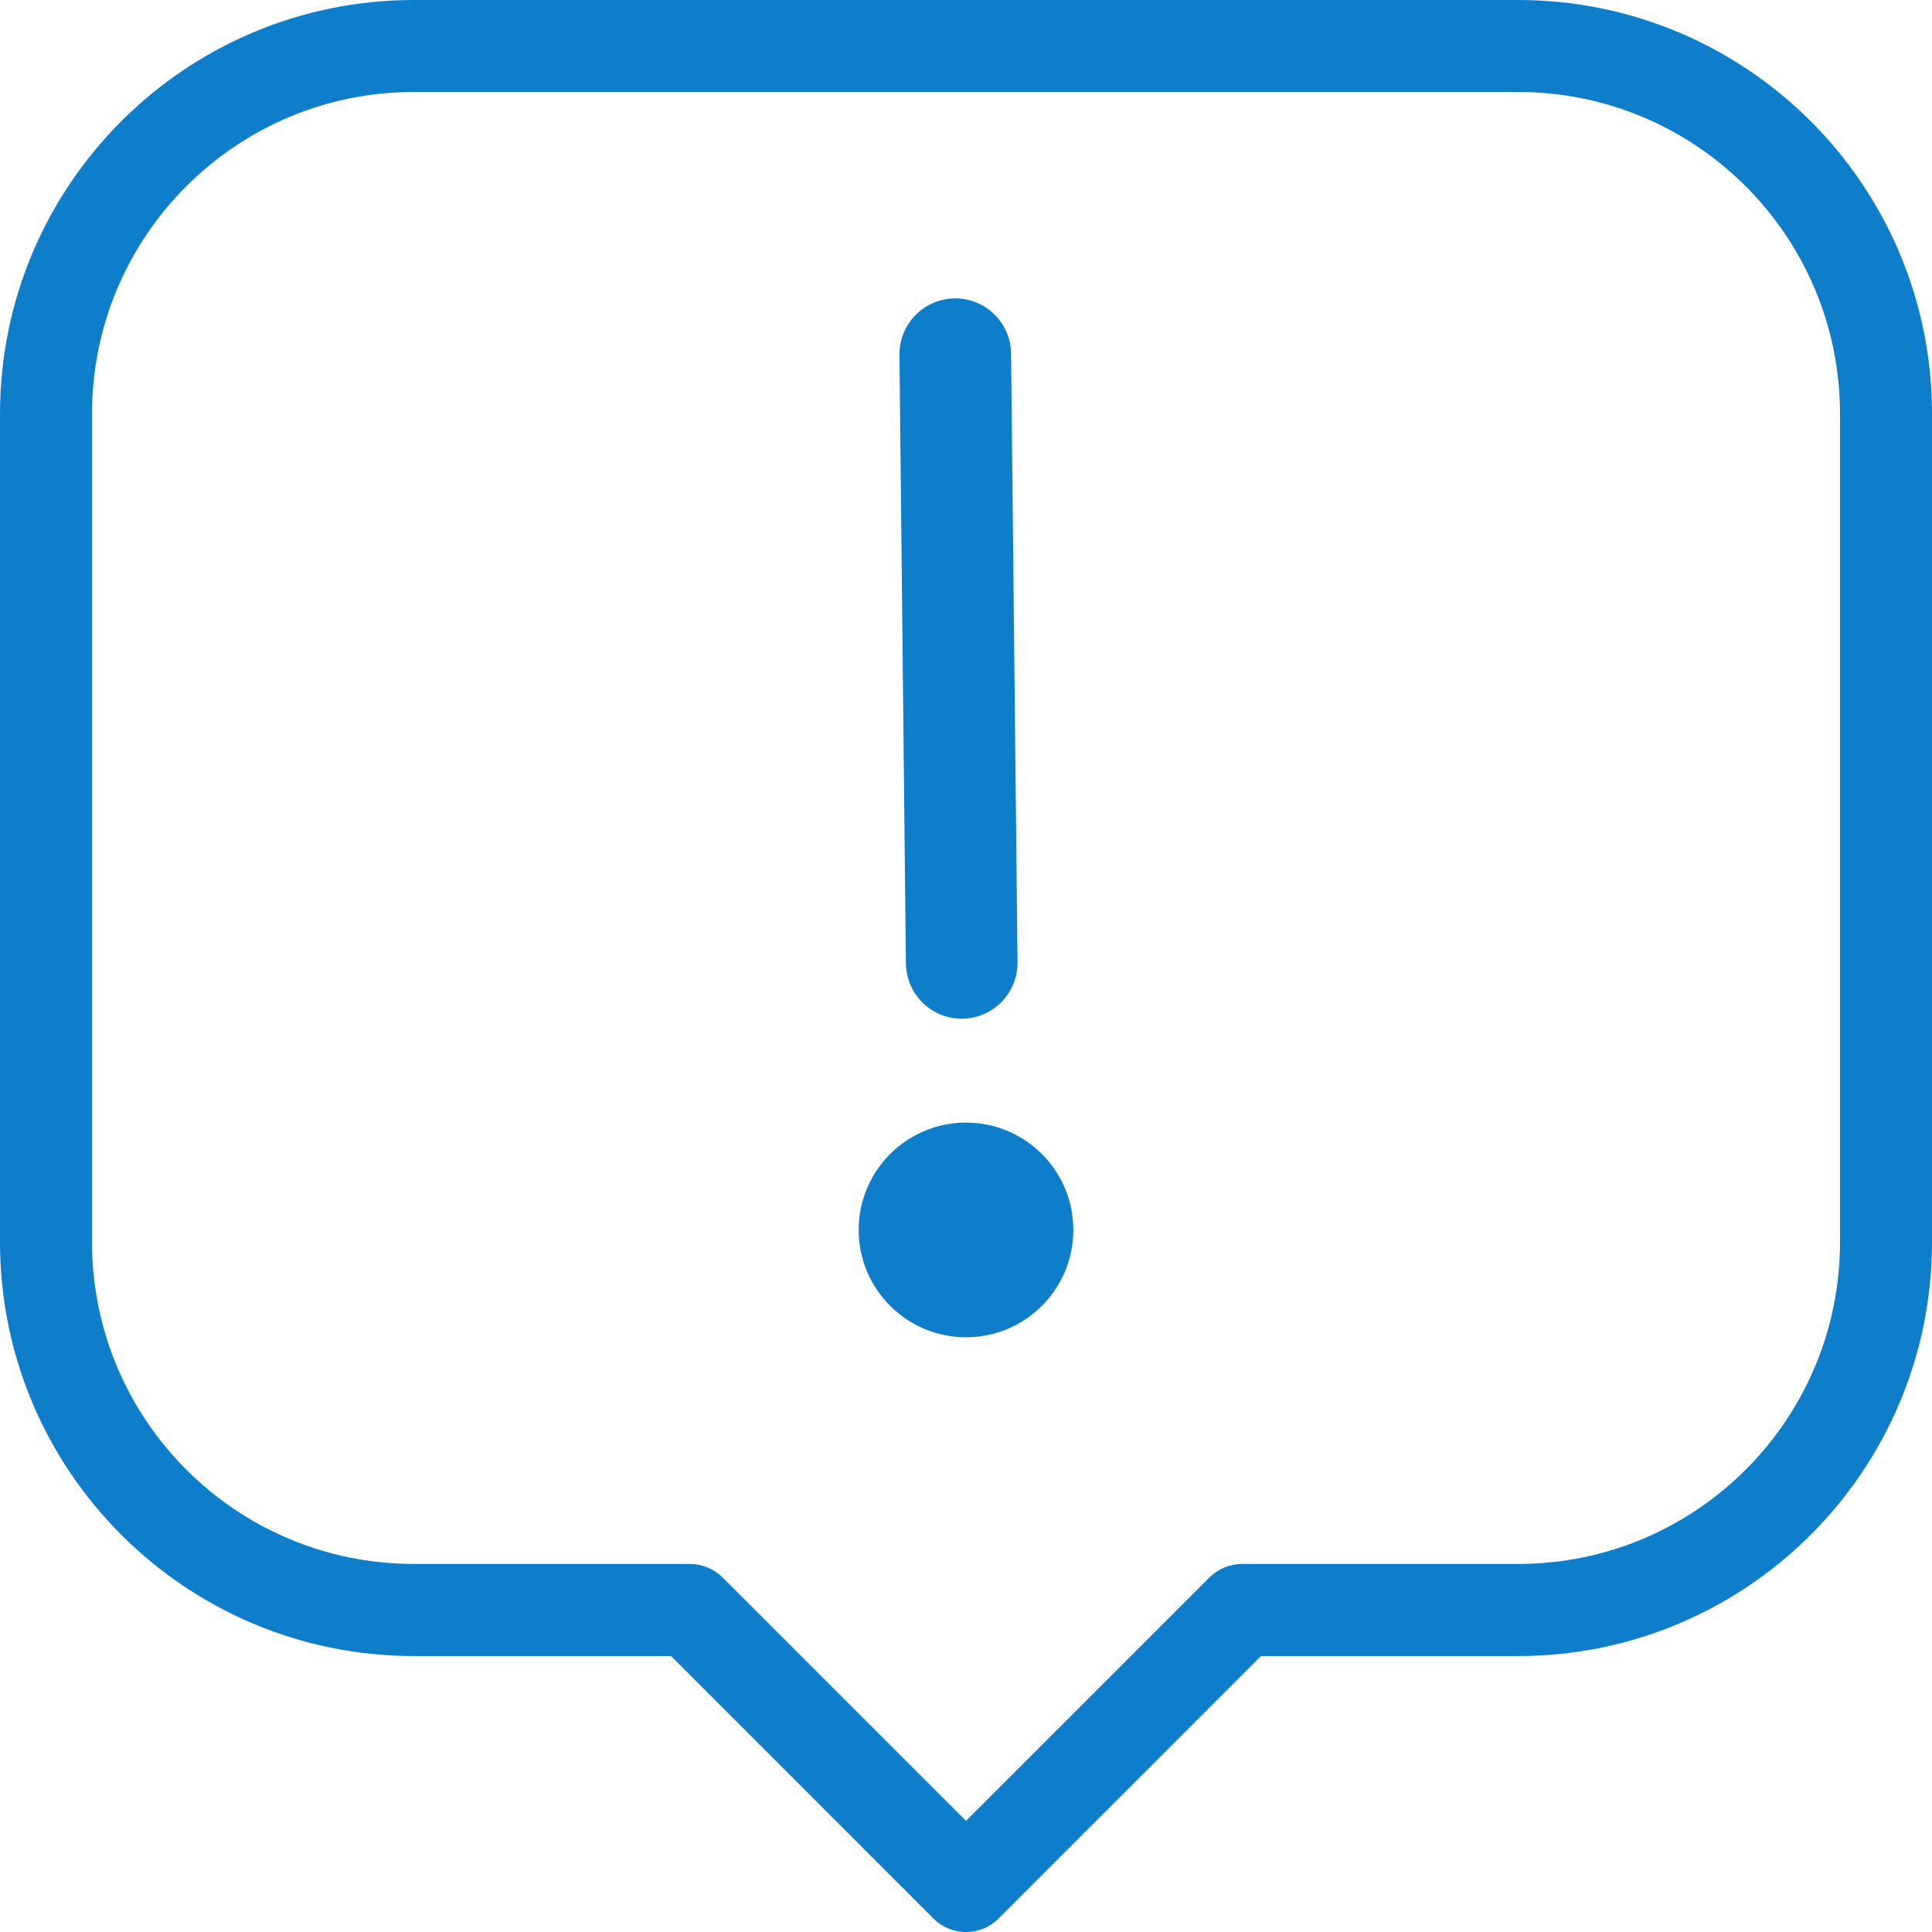<?xml version="1.0" encoding="UTF-8"?>
<svg width="18px" height="18px" viewBox="0 0 18 18" version="1.1" xmlns="http://www.w3.org/2000/svg" xmlns:xlink="http://www.w3.org/1999/xlink">
    <title>Group 7@3x</title>
    <g id="Symbols" stroke="none" stroke-width="1" fill="none" fill-rule="evenodd">
        <g id="menu" transform="translate(-15, -458)" fill="#0E7ECA">
            <g id="Group-7" transform="translate(15, 458)">
                <g id="Report" fill-rule="nonzero">
                    <path d="M6.429,15 L6.732,14.697 C6.651,14.617 6.542,14.571 6.429,14.571 L6.429,15 Z M9,17.571 L8.697,17.875 C8.864,18.042 9.136,18.042 9.303,17.875 L9,17.571 Z M11.571,15 L11.571,14.571 C11.458,14.571 11.349,14.617 11.268,14.697 L11.571,15 Z M0.857,3.857 C0.857,2.2 2.2,0.857 3.857,0.857 L3.857,0 C1.727,0 0,1.727 0,3.857 L0.857,3.857 Z M0.857,11.571 L0.857,3.857 L0,3.857 L0,11.571 L0.857,11.571 Z M3.857,14.571 C2.2,14.571 0.857,13.228 0.857,11.571 L0,11.571 C0,13.702 1.727,15.429 3.857,15.429 L3.857,14.571 Z M6.429,14.571 L3.857,14.571 L3.857,15.429 L6.429,15.429 L6.429,14.571 Z M9.303,17.268 L6.732,14.697 L6.126,15.303 L8.697,17.875 L9.303,17.268 Z M11.268,14.697 L8.697,17.268 L9.303,17.875 L11.875,15.303 L11.268,14.697 Z M14.143,14.571 L11.571,14.571 L11.571,15.429 L14.143,15.429 L14.143,14.571 Z M17.143,11.571 C17.143,13.228 15.8,14.571 14.143,14.571 L14.143,15.429 C16.273,15.429 18,13.702 18,11.571 L17.143,11.571 Z M17.143,3.857 L17.143,11.571 L18,11.571 L18,3.857 L17.143,3.857 Z M14.143,0.857 C15.8,0.857 17.143,2.2 17.143,3.857 L18,3.857 C18,1.727 16.273,0 14.143,0 L14.143,0.857 Z M3.857,0.857 L14.143,0.857 L14.143,0 L3.857,0 L3.857,0.857 Z" id="Shape"></path>
                </g>
                <line x1="8.9" y1="3.3" x2="8.96" y2="8.971" id="Line" stroke="#0E7ECA" stroke-width="1.04" stroke-linecap="round"></line>
                <circle id="Oval" cx="9" cy="11.459" r="1"></circle>
            </g>
        </g>
    </g>
</svg>